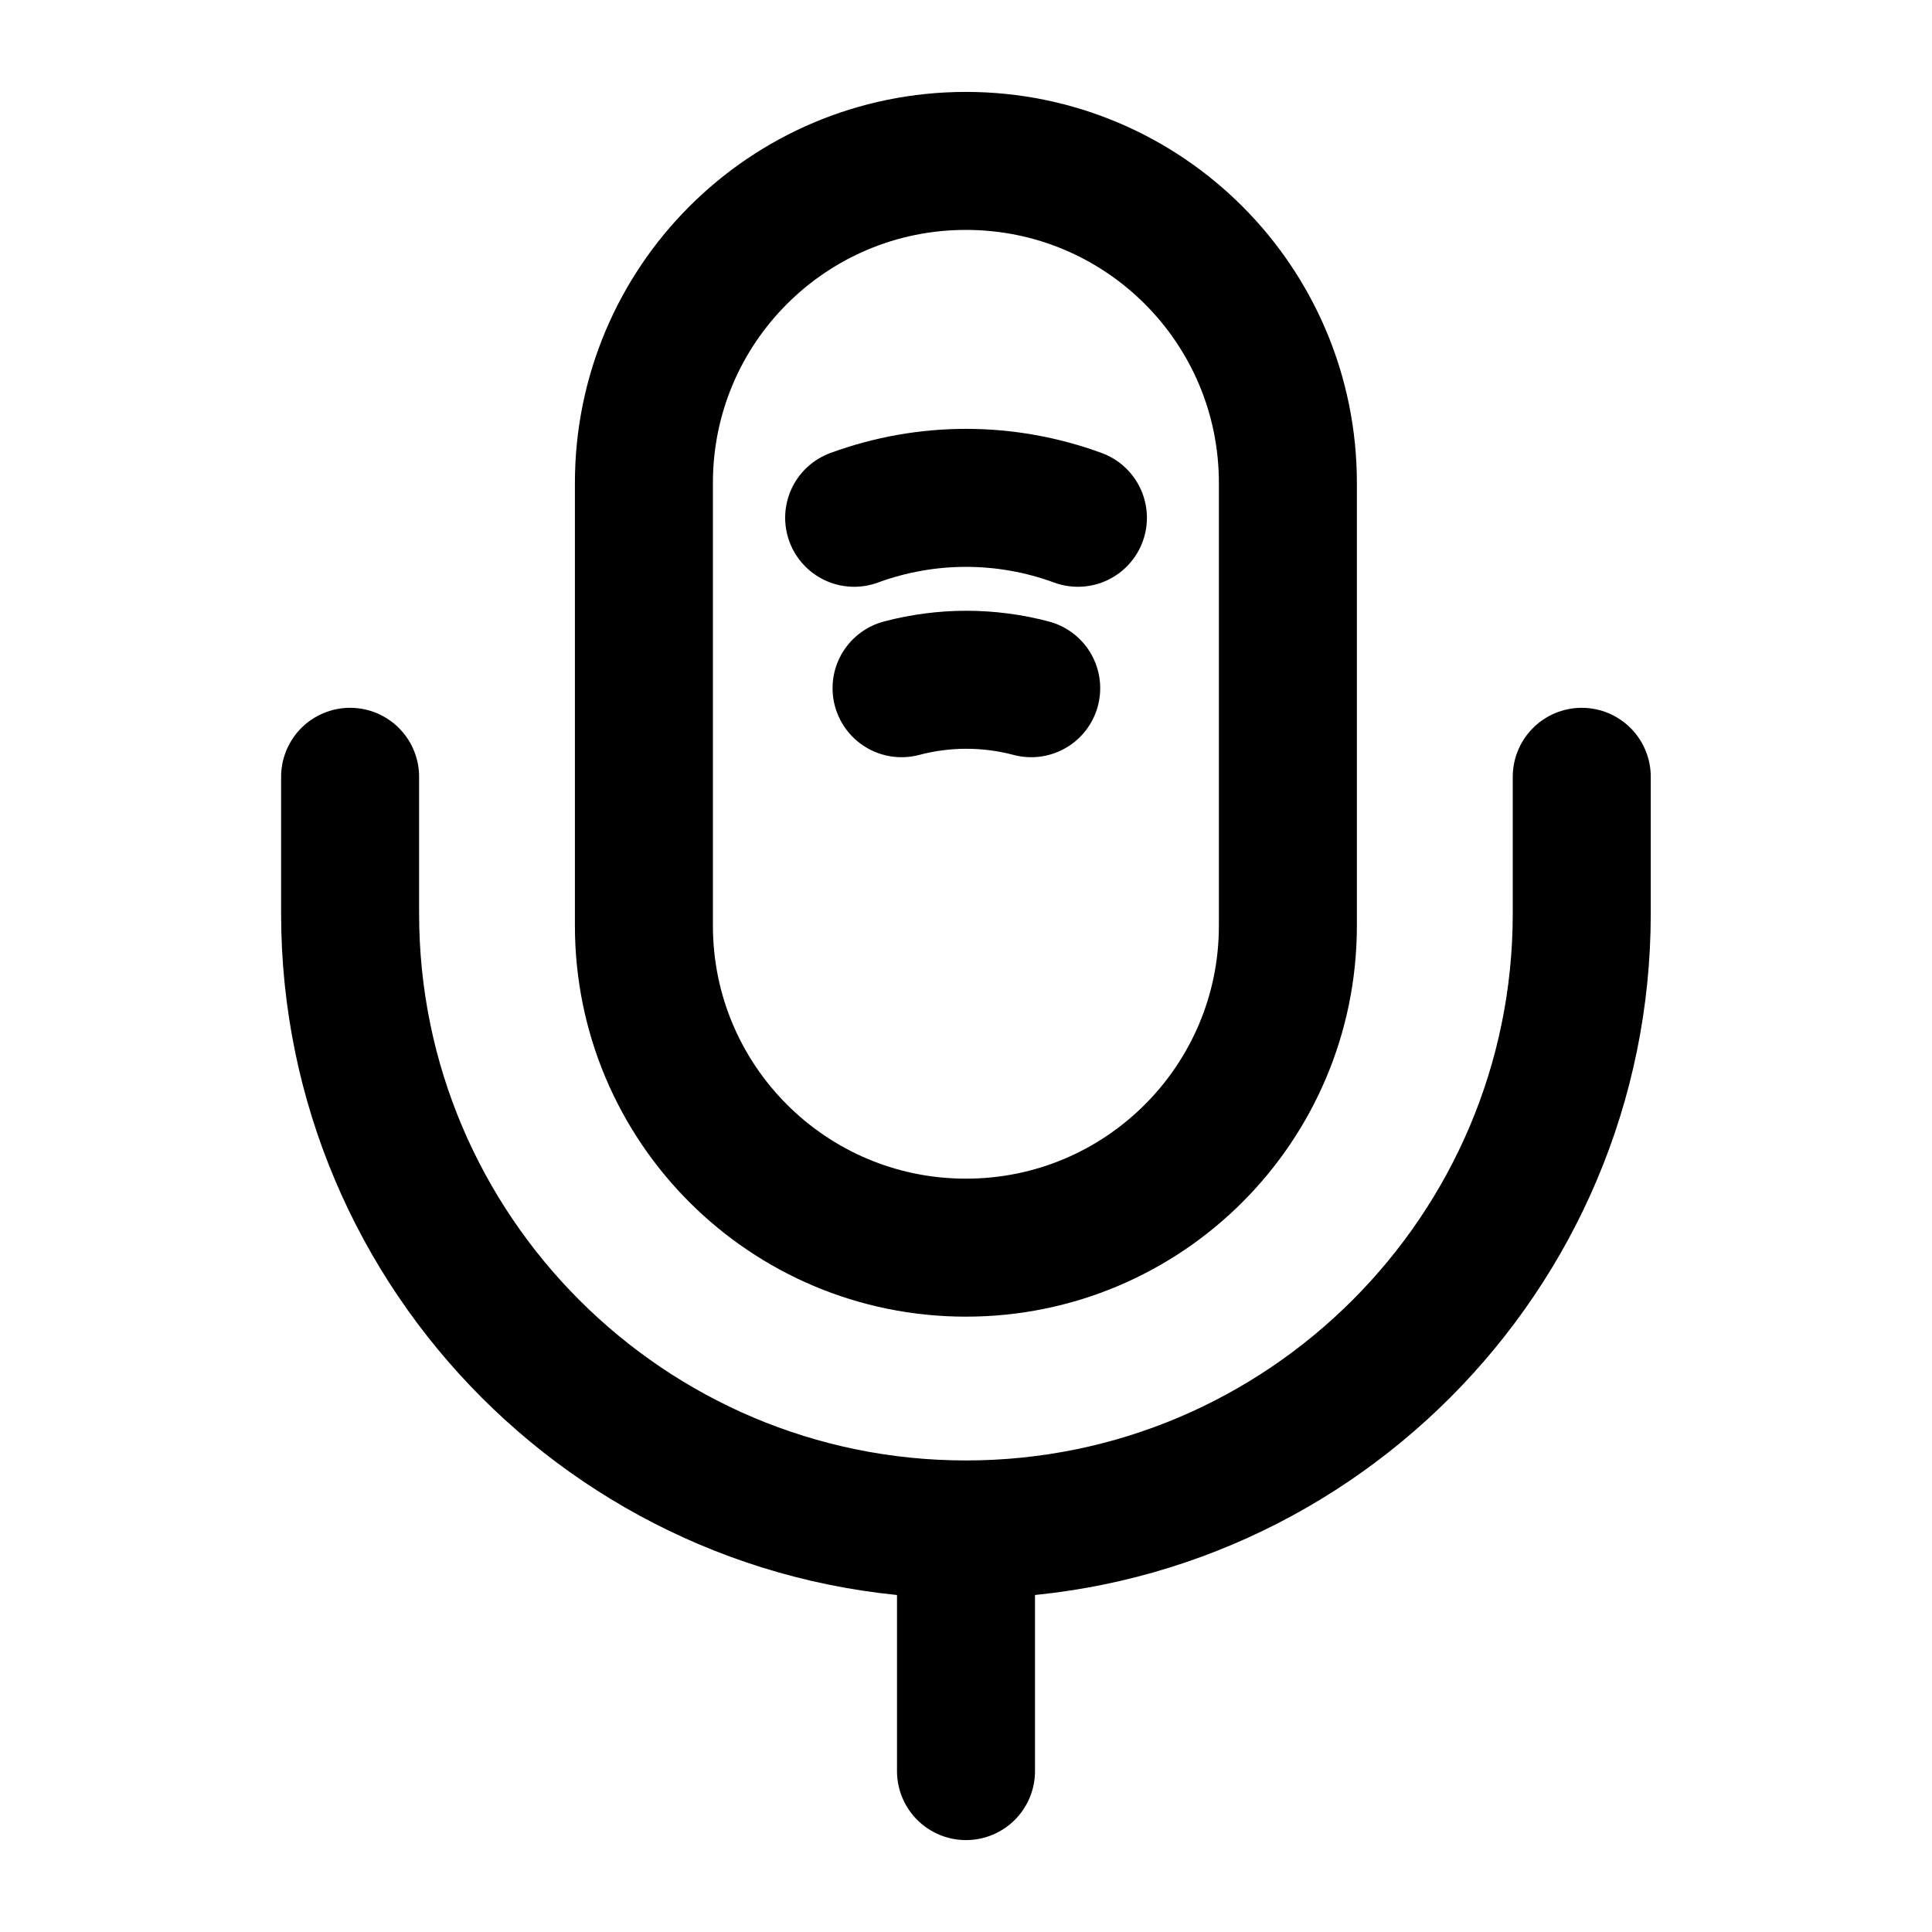 <svg width="28" height="28" viewBox="0 0 28 28" fill="none" xmlns="http://www.w3.org/2000/svg">
<path d="M13.999 18.082C16.577 18.082 18.665 15.994 18.665 13.415V6.999C18.665 4.42 16.577 2.332 13.999 2.332C11.42 2.332 9.332 4.42 9.332 6.999V13.415C9.332 15.994 11.42 18.082 13.999 18.082Z" stroke="black" stroke-width="2" stroke-linecap="round" stroke-linejoin="round"/>
<path d="M5.074 11.258V13.241C5.074 18.165 9.076 22.166 13.999 22.166C18.923 22.166 22.924 18.165 22.924 13.241V11.258" stroke="black" stroke-width="2" stroke-linecap="round" stroke-linejoin="round"/>
<path d="M12.379 7.504C13.429 7.119 14.572 7.119 15.622 7.504" stroke="black" stroke-width="2" stroke-linecap="round" stroke-linejoin="round"/>
<path d="M13.066 9.974C13.685 9.811 14.326 9.811 14.945 9.974" stroke="black" stroke-width="2" stroke-linecap="round" stroke-linejoin="round"/>
<path d="M14 22.168V25.668" stroke="black" stroke-width="2" stroke-linecap="round" stroke-linejoin="round"/>
</svg>
